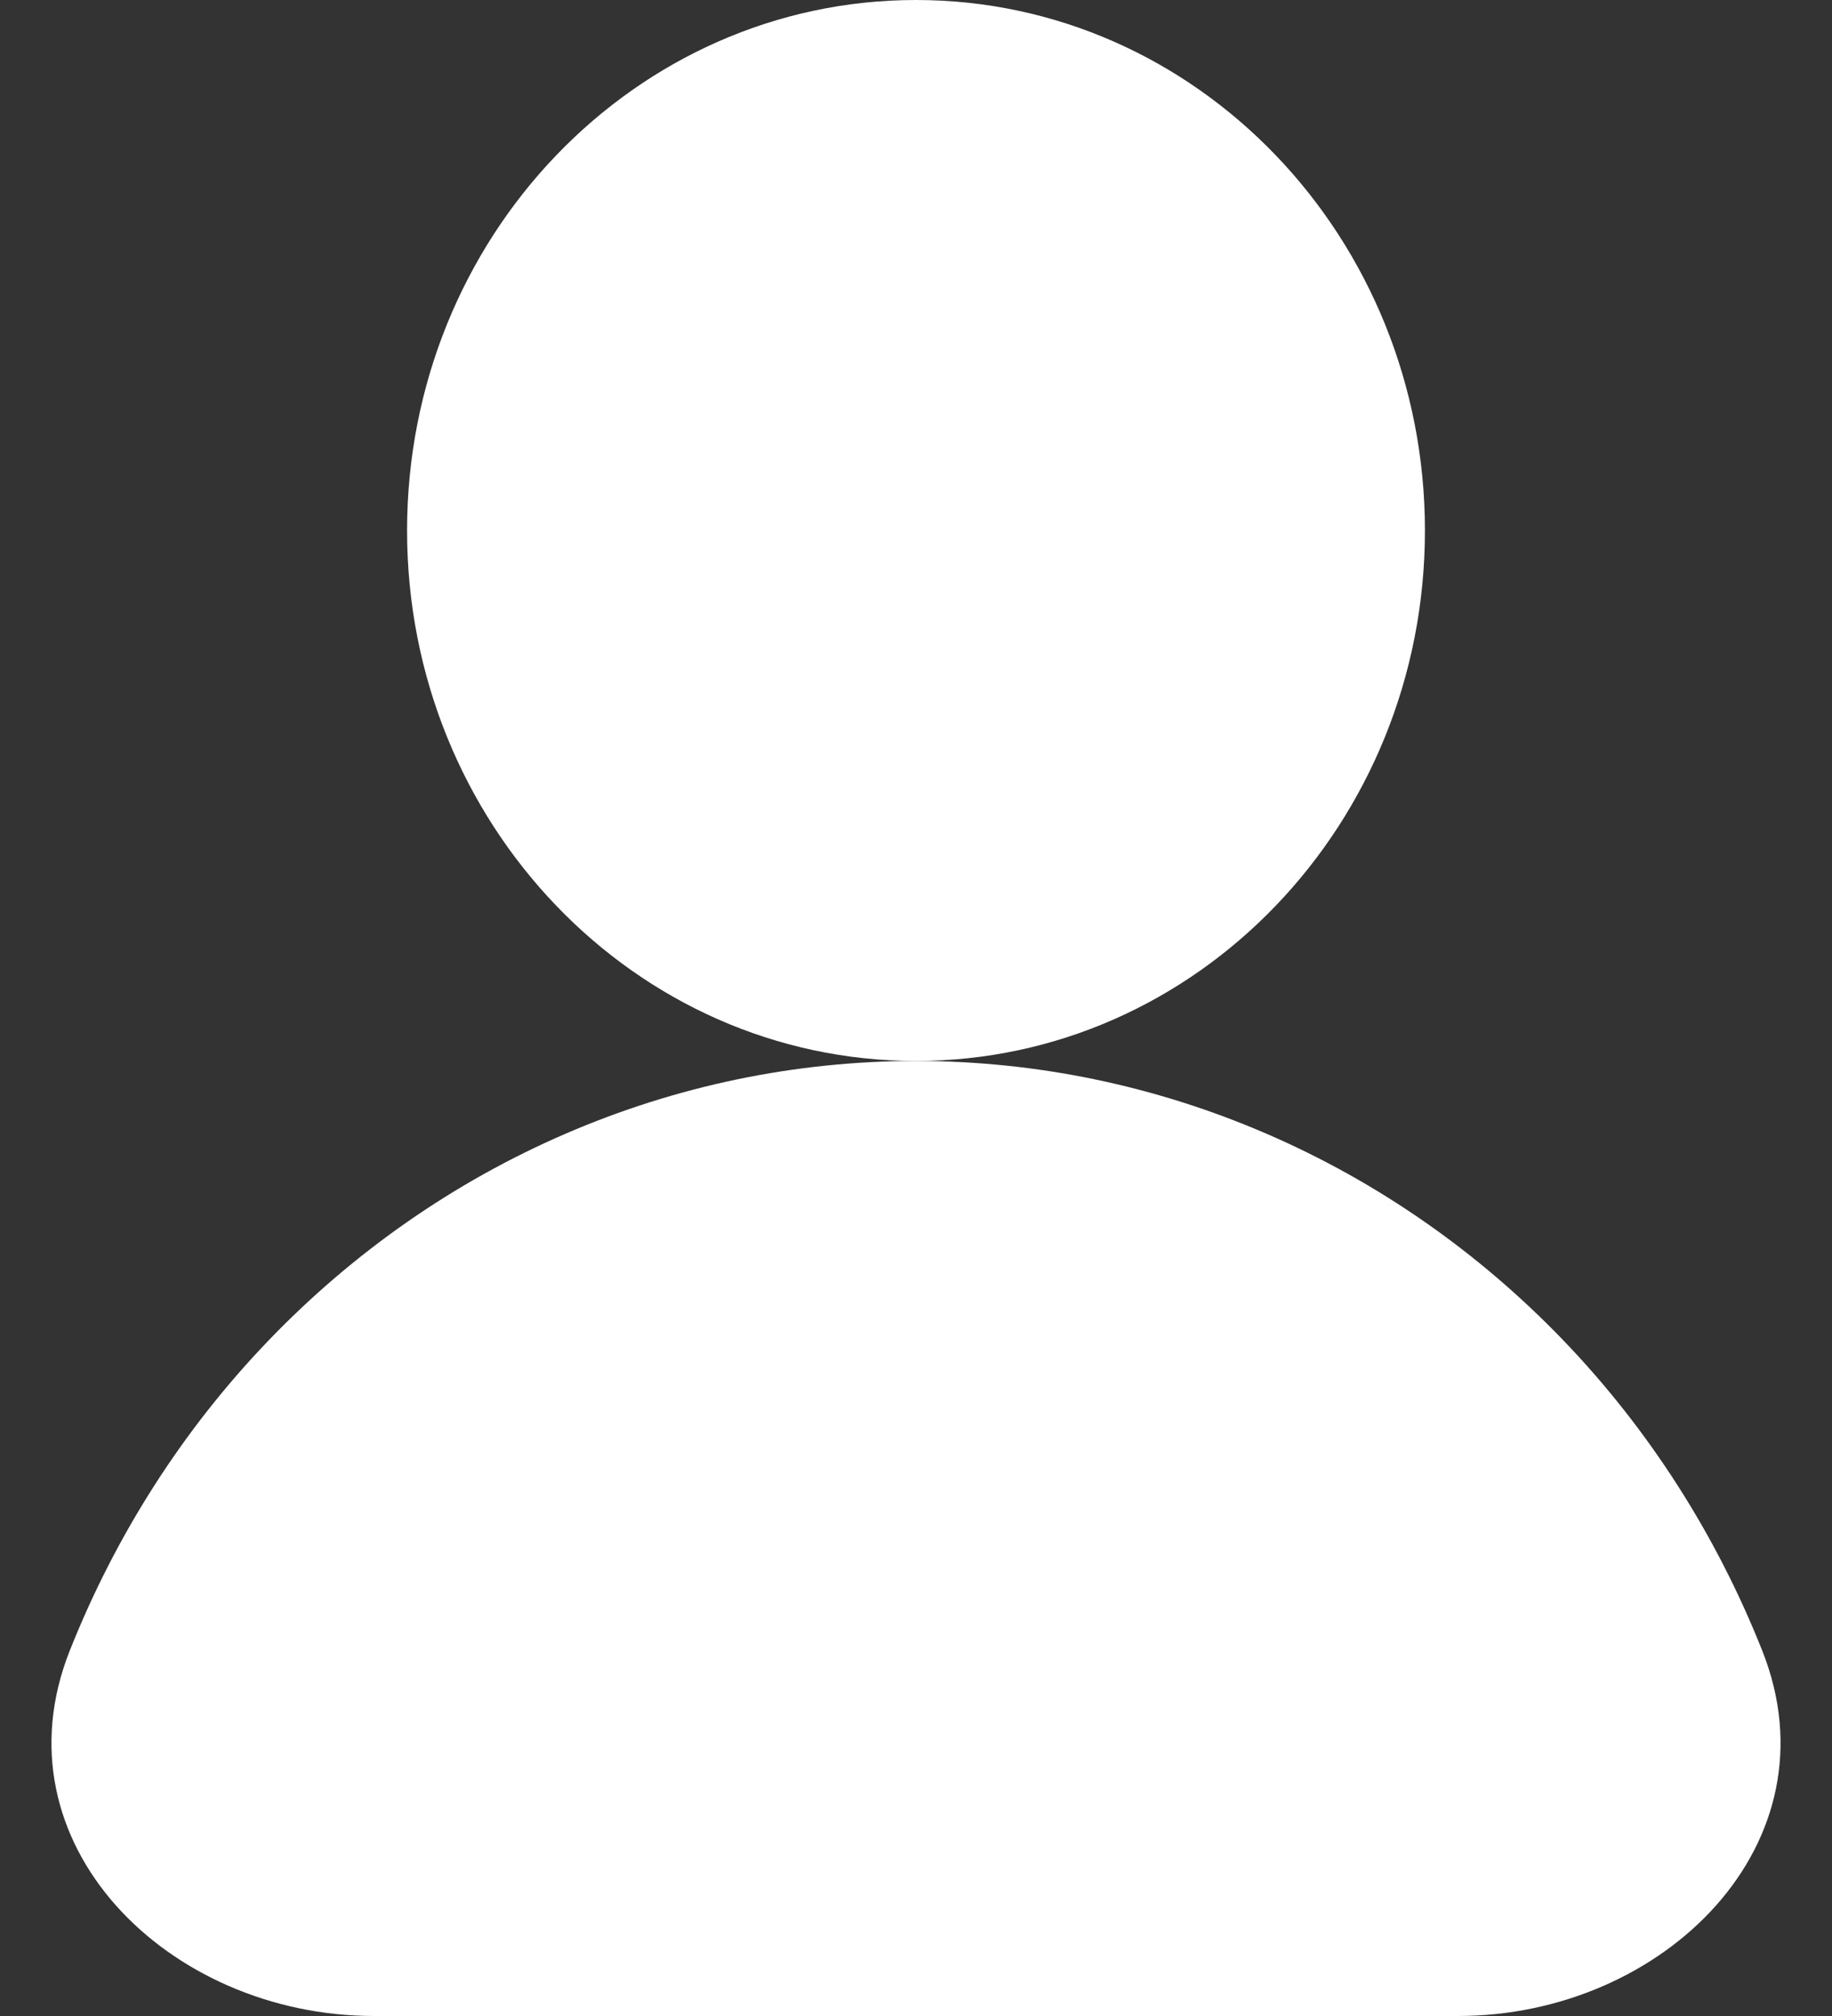 <svg width="10" height="11" viewBox="0 0 10 11" fill="none" xmlns="http://www.w3.org/2000/svg">
<rect x="0" y="0" width="10" height="11" fill="#333333" stroke="none"/>
<path d="M5 5.789C6.534 5.789 7.778 4.493 7.778 2.895C7.778 1.296 6.534 0 5 0C3.466 0 2.222 1.296 2.222 2.895C2.222 4.493 3.466 5.789 5 5.789Z" fill="white"/>
<path d="M5 5.789C4.343 5.789 3.693 5.924 3.087 6.186C2.48 6.448 1.929 6.832 1.464 7.316C1 7.799 0.632 8.374 0.381 9.006V9.006C-0.036 10.054 0.914 11 2.042 11H7.958C9.086 11 10.036 10.054 9.619 9.006V9.006C9.368 8.374 9 7.799 8.536 7.316C8.071 6.832 7.52 6.448 6.913 6.186C6.307 5.924 5.657 5.789 5 5.789Z" fill="white"/>
</svg>

